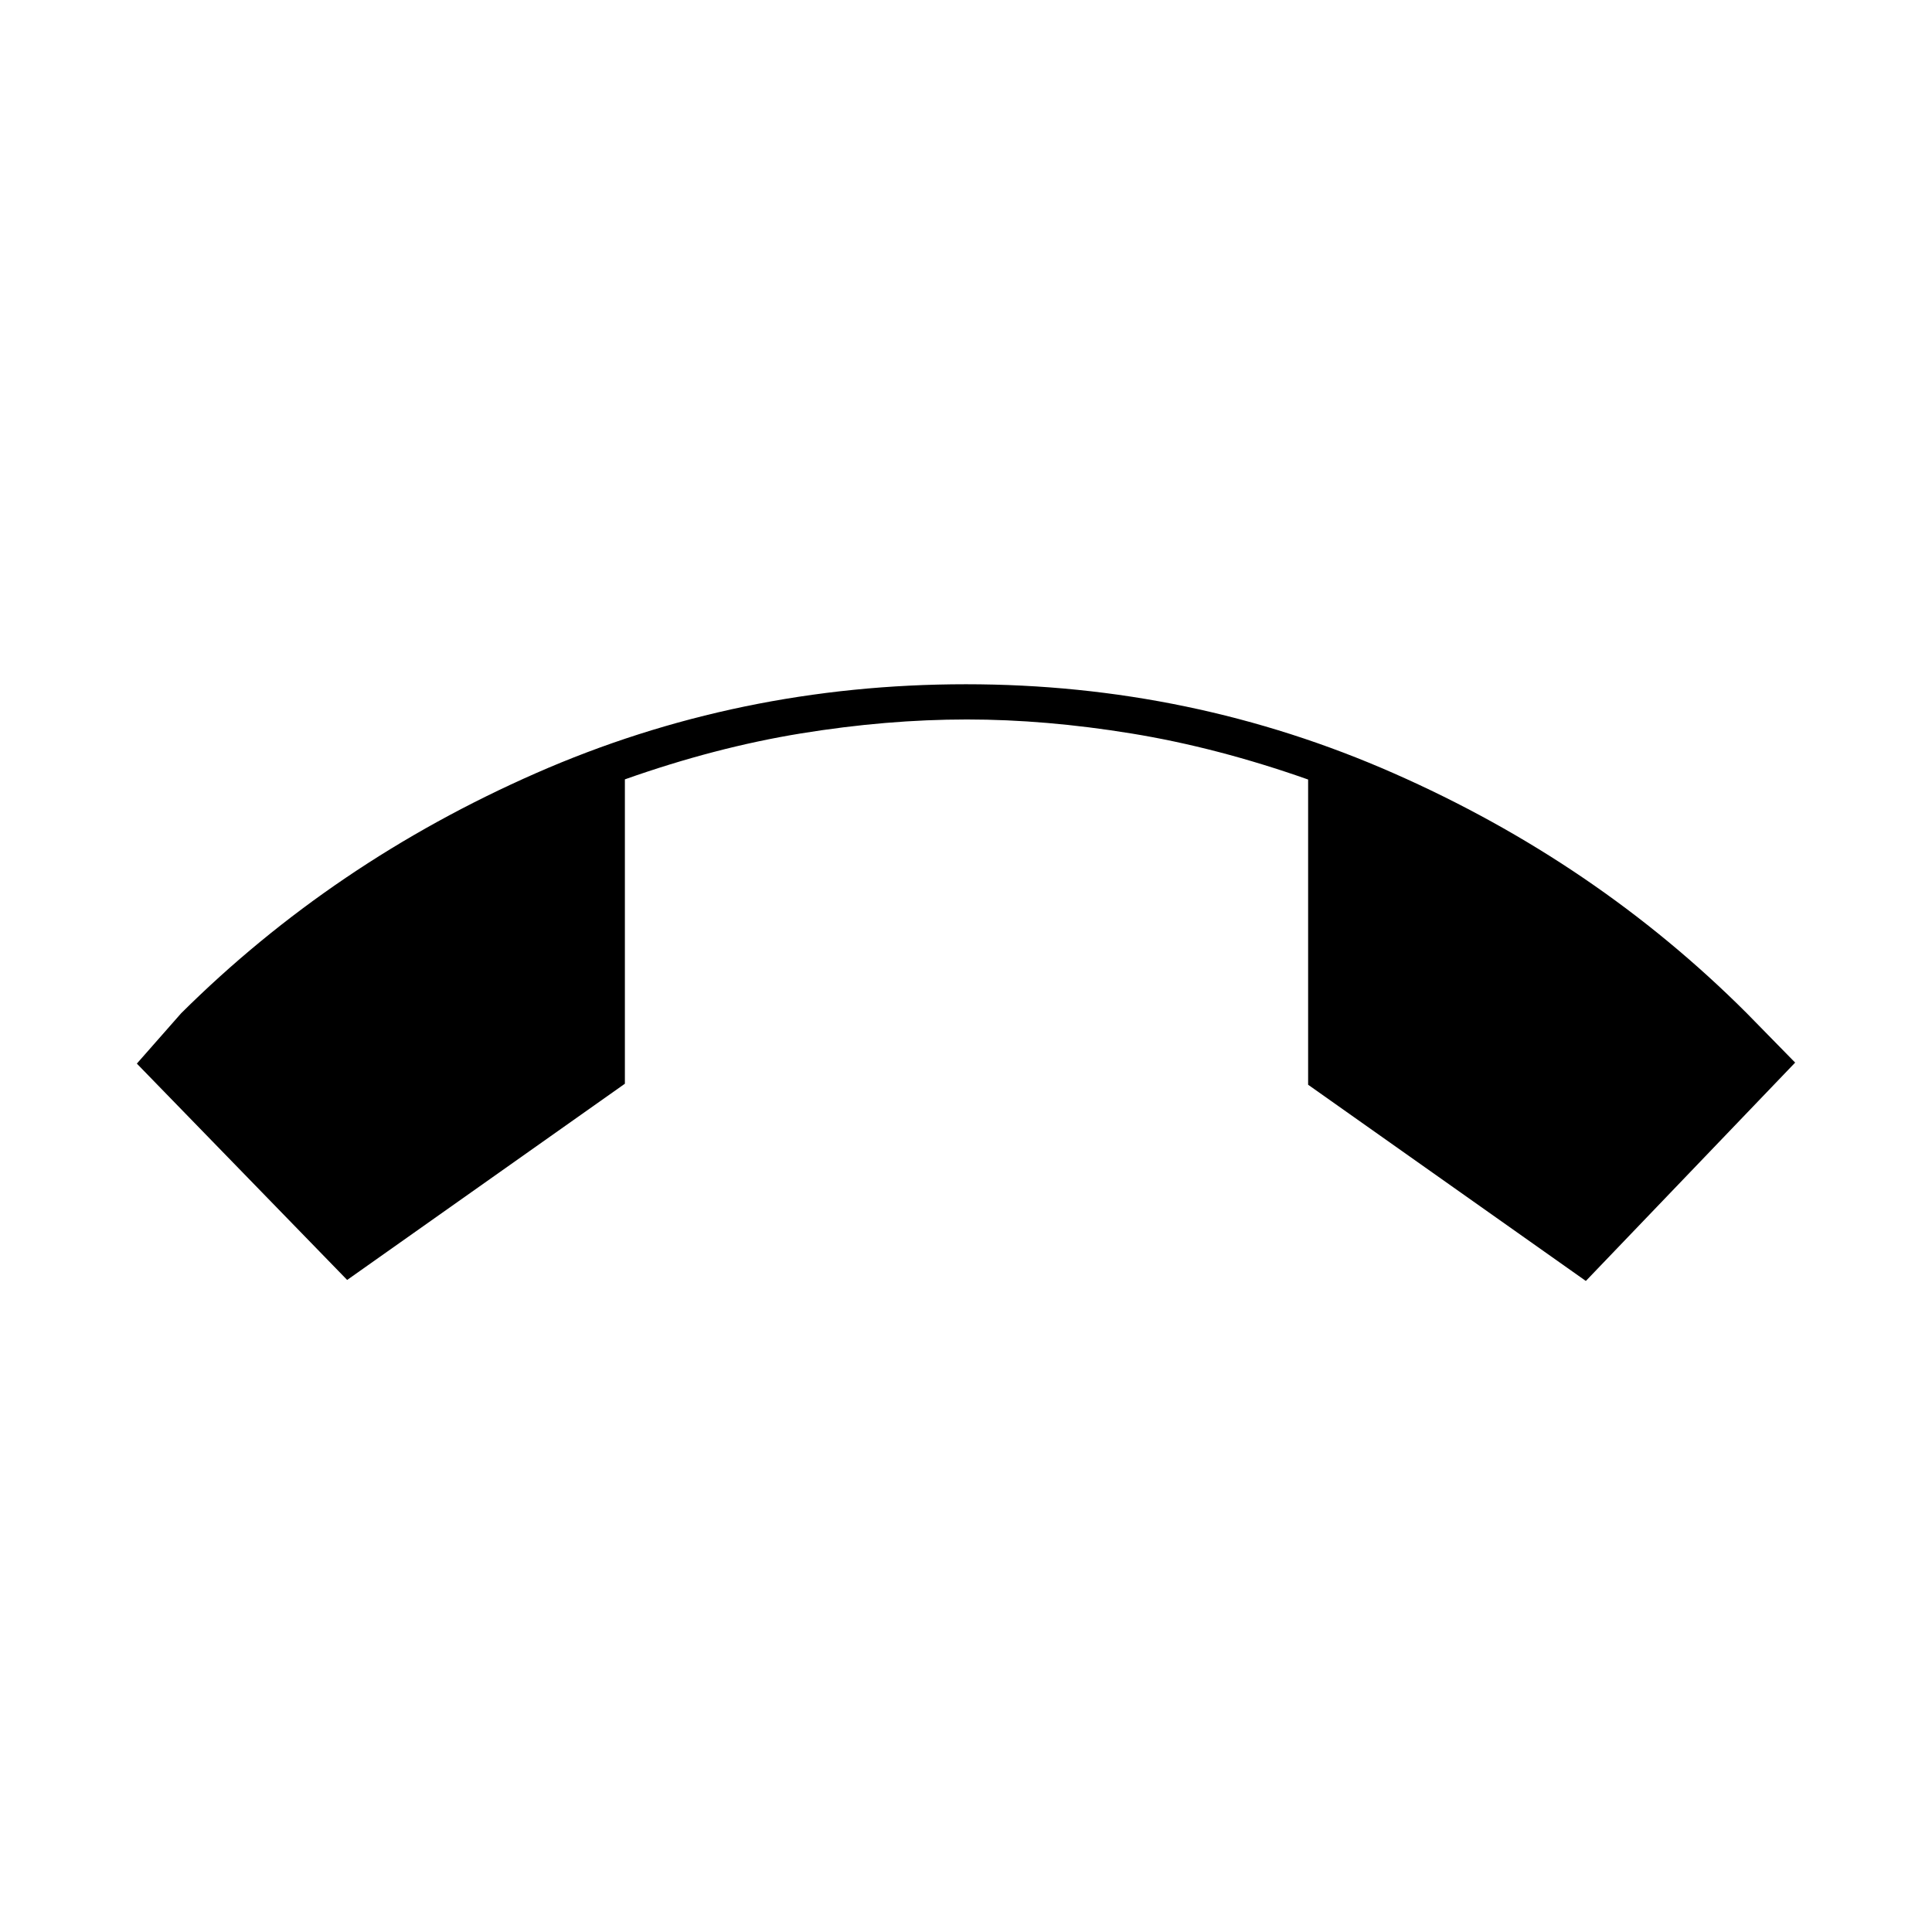 <svg xmlns="http://www.w3.org/2000/svg" height="20" viewBox="0 -960 960 960" width="20"><path d="M172.5-324 68-431.5l22-25q75.5-75 176.17-119.25Q366.84-620 479.98-620q112.14 0 212.58 44.25Q793-531.5 868-456.5l24 24.5-104 108.5L650-421v-151.66q-45.16-15.93-87.83-22.88-42.67-6.96-81.67-6.96-39.87 0-82.49 6.93-42.63 6.94-87.51 22.83v151.24l-138 97.5Z"/></svg>